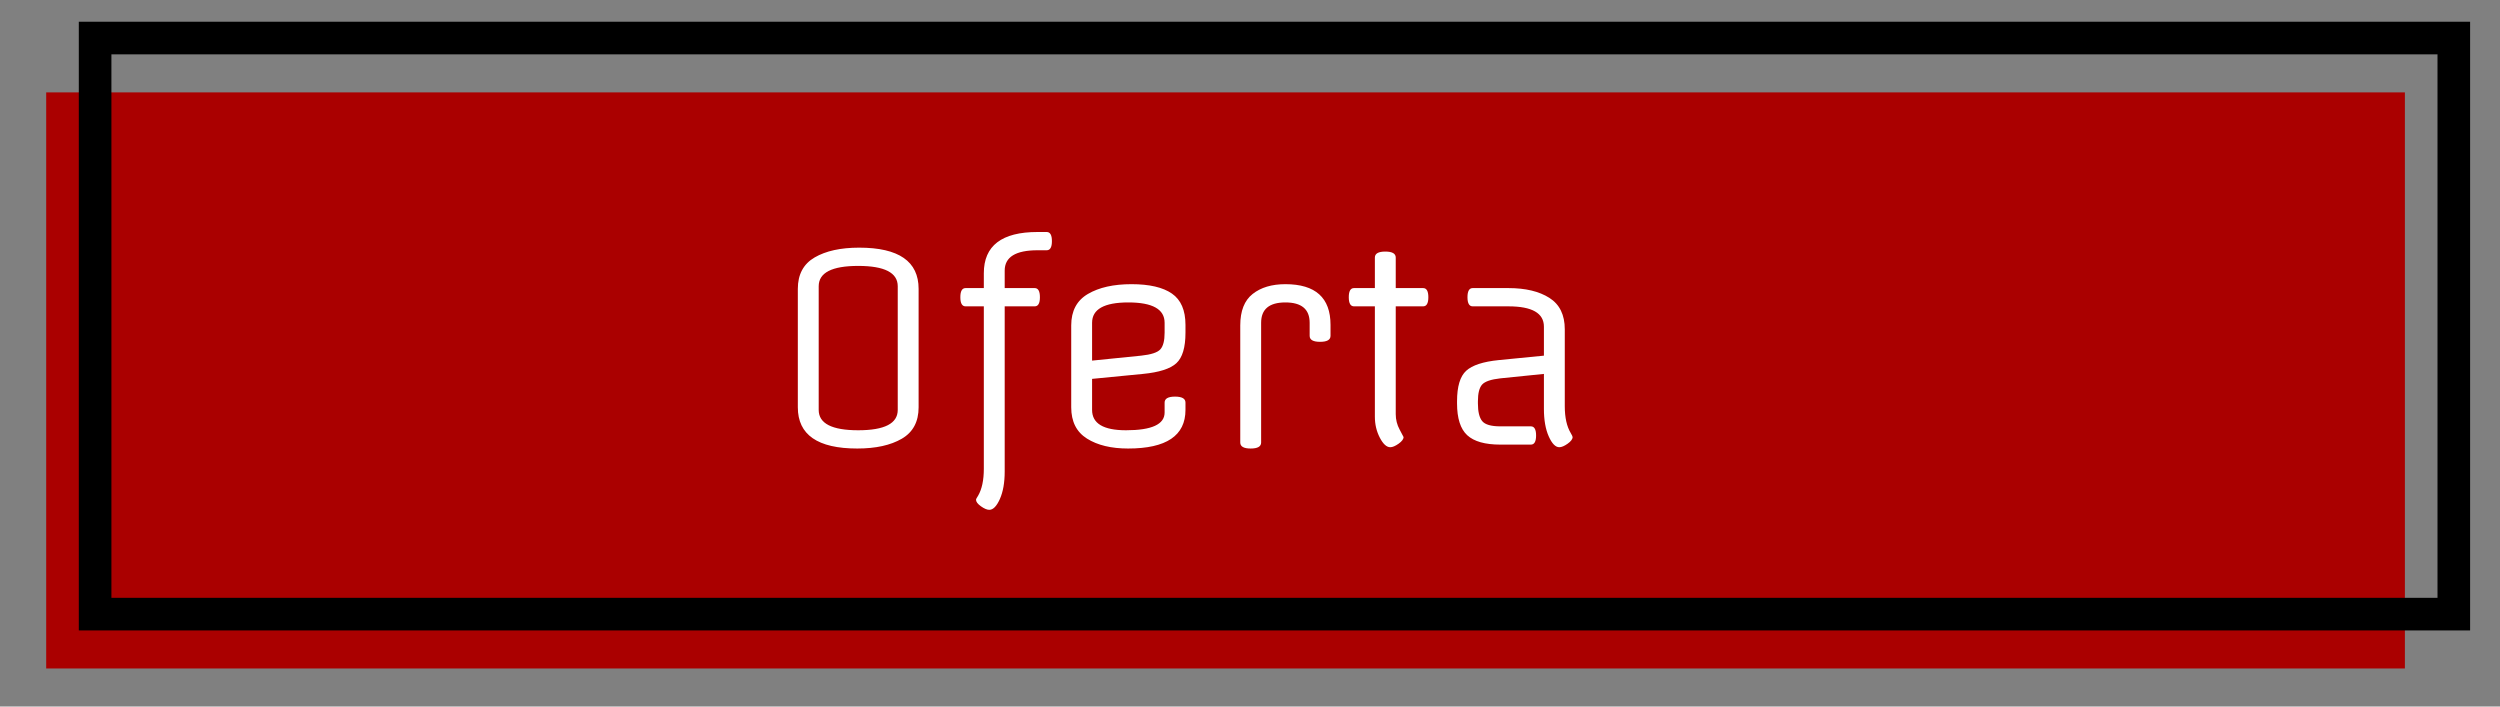 <?xml version="1.0" encoding="UTF-8" standalone="no"?><!-- Generator: Gravit.io --><svg xmlns="http://www.w3.org/2000/svg" xmlns:xlink="http://www.w3.org/1999/xlink" style="isolation:isolate" viewBox="0 0 230 65" width="230pt" height="65pt"><rect x="0" y="0" width="230" height="65" fill="#808080" stroke="none"/><defs><clipPath id="_clipPath_dyIZNsVNMarFnLJrE86bBuzkzngySOtB"><rect width="230" height="65"/></clipPath></defs><g clip-path="url(#_clipPath_dyIZNsVNMarFnLJrE86bBuzkzngySOtB)"><clipPath id="_clipPath_E7XRvVEi5QaLvfehCVEAUjLxlJUesMFV"><rect x="0" y="0" width="230" height="65" transform="matrix(1,0,0,1,0,0)" fill="rgb(255,255,255)"/></clipPath><g clip-path="url(#_clipPath_E7XRvVEi5QaLvfehCVEAUjLxlJUesMFV)"><g><clipPath id="_clipPath_9oM3O1oAveohomBJEpnvPlSTnFmnuIyS"><rect x="0" y="0" width="230" height="65" transform="matrix(1,0,0,1,0,0)" fill="rgb(255,255,255)"/></clipPath><g clip-path="url(#_clipPath_9oM3O1oAveohomBJEpnvPlSTnFmnuIyS)"><g><g><clipPath id="_clipPath_fGbLDW59hW4LNJjpRUuyOWdHLWLsWwck"><rect x="0" y="0" width="230" height="65" transform="matrix(1,0,0,1,0,0)" fill="rgb(255,255,255)"/></clipPath><g clip-path="url(#_clipPath_fGbLDW59hW4LNJjpRUuyOWdHLWLsWwck)"><g><g><g><g><rect x="4.25" y="8.5" width="217" height="53" transform="matrix(1,0,0,1,0,0)" fill="rgb(170,0,0)"/><rect x="8.75" y="3.5" width="217" height="53" transform="matrix(1,0,0,1,0,0)" fill="none" vector-effect="non-scaling-stroke" stroke-width="3" stroke="rgb(0,0,0)" stroke-opacity="1000000" stroke-linejoin="miter" stroke-linecap="square" stroke-miterlimit="2"/></g></g></g></g></g></g></g></g><path d=" M 84.512 26.576 L 84.512 26.576 L 84.512 37.472 L 84.512 37.472 Q 84.512 39.464 82.964 40.364 L 82.964 40.364 L 82.964 40.364 Q 81.416 41.264 78.872 41.264 L 78.872 41.264 L 78.872 41.264 Q 73.4 41.264 73.4 37.472 L 73.4 37.472 L 73.4 26.576 L 73.4 26.576 Q 73.4 24.584 74.948 23.684 L 74.948 23.684 L 74.948 23.684 Q 76.496 22.784 79.04 22.784 L 79.04 22.784 L 79.04 22.784 Q 84.512 22.784 84.512 26.576 Z  M 75.32 26.336 L 75.32 26.336 L 75.32 37.712 L 75.32 37.712 Q 75.32 39.584 78.956 39.584 L 78.956 39.584 L 78.956 39.584 Q 82.592 39.584 82.592 37.712 L 82.592 37.712 L 82.592 26.336 L 82.592 26.336 Q 82.592 24.464 78.956 24.464 L 78.956 24.464 L 78.956 24.464 Q 75.32 24.464 75.32 26.336 Z  M 88.832 26.504 L 88.832 26.504 L 90.512 26.504 L 90.512 25.136 L 90.512 25.136 Q 90.512 21.344 95.456 21.344 L 95.456 21.344 L 96.296 21.344 L 96.296 21.344 Q 96.776 21.344 96.776 22.184 L 96.776 22.184 L 96.776 22.184 Q 96.776 23.024 96.296 23.024 L 96.296 23.024 L 95.456 23.024 L 95.456 23.024 Q 92.432 23.024 92.432 24.896 L 92.432 24.896 L 92.432 26.504 L 95.192 26.504 L 95.192 26.504 Q 95.672 26.504 95.672 27.344 L 95.672 27.344 L 95.672 27.344 Q 95.672 28.184 95.192 28.184 L 95.192 28.184 L 92.432 28.184 L 92.432 43.376 L 92.432 43.376 Q 92.432 44.912 91.988 45.908 L 91.988 45.908 L 91.988 45.908 Q 91.544 46.904 91.016 46.904 L 91.016 46.904 L 91.016 46.904 Q 90.704 46.904 90.248 46.58 L 90.248 46.58 L 90.248 46.58 Q 89.792 46.256 89.792 45.968 L 89.792 45.968 L 89.792 45.968 Q 89.792 45.896 89.984 45.608 L 89.984 45.608 L 89.984 45.608 Q 90.512 44.696 90.512 43.136 L 90.512 43.136 L 90.512 28.184 L 88.832 28.184 L 88.832 28.184 Q 88.352 28.184 88.352 27.344 L 88.352 27.344 L 88.352 27.344 Q 88.352 26.504 88.832 26.504 Z  M 109.064 29.888 L 109.064 29.888 L 109.064 30.608 L 109.064 30.608 Q 109.064 32.648 108.224 33.416 L 108.224 33.416 L 108.224 33.416 Q 107.384 34.184 105.152 34.4 L 105.152 34.4 L 100.472 34.856 L 100.472 37.712 L 100.472 37.712 Q 100.472 39.584 103.592 39.584 L 103.592 39.584 L 103.592 39.584 Q 107.144 39.584 107.144 37.952 L 107.144 37.952 L 107.144 37.04 L 107.144 37.04 Q 107.144 36.488 108.104 36.488 L 108.104 36.488 L 108.104 36.488 Q 109.064 36.488 109.064 37.04 L 109.064 37.04 L 109.064 37.712 L 109.064 37.712 Q 109.064 41.264 103.784 41.264 L 103.784 41.264 L 103.784 41.264 Q 101.456 41.264 100.004 40.352 L 100.004 40.352 L 100.004 40.352 Q 98.552 39.44 98.552 37.472 L 98.552 37.472 L 98.552 29.936 L 98.552 29.936 Q 98.552 27.944 100.088 27.044 L 100.088 27.044 L 100.088 27.044 Q 101.624 26.144 104.096 26.144 L 104.096 26.144 L 104.096 26.144 Q 106.568 26.144 107.816 27.008 L 107.816 27.008 L 107.816 27.008 Q 109.064 27.872 109.064 29.888 Z  M 100.472 29.696 L 100.472 29.696 L 100.472 33.176 L 104.984 32.72 L 104.984 32.72 Q 106.352 32.576 106.748 32.144 L 106.748 32.144 L 106.748 32.144 Q 107.144 31.712 107.144 30.608 L 107.144 30.608 L 107.144 29.696 L 107.144 29.696 Q 107.144 27.824 103.808 27.824 L 103.808 27.824 L 103.808 27.824 Q 100.472 27.824 100.472 29.696 Z  M 120.488 30.896 L 120.488 30.896 L 120.488 29.696 L 120.488 29.696 Q 120.488 27.824 118.256 27.824 L 118.256 27.824 L 118.256 27.824 Q 116.024 27.824 116.024 29.696 L 116.024 29.696 L 116.024 40.712 L 116.024 40.712 Q 116.024 41.264 115.064 41.264 L 115.064 41.264 L 115.064 41.264 Q 114.104 41.264 114.104 40.712 L 114.104 40.712 L 114.104 29.936 L 114.104 29.936 Q 114.104 27.944 115.244 27.044 L 115.244 27.044 L 115.244 27.044 Q 116.384 26.144 118.256 26.144 L 118.256 26.144 L 118.256 26.144 Q 122.408 26.144 122.408 29.888 L 122.408 29.888 L 122.408 30.896 L 122.408 30.896 Q 122.408 31.448 121.448 31.448 L 121.448 31.448 L 121.448 31.448 Q 120.488 31.448 120.488 30.896 Z  M 128.408 23.696 L 128.408 23.696 L 128.408 26.504 L 130.928 26.504 L 130.928 26.504 Q 131.408 26.504 131.408 27.344 L 131.408 27.344 L 131.408 27.344 Q 131.408 28.184 130.928 28.184 L 130.928 28.184 L 128.408 28.184 L 128.408 38.096 L 128.408 38.096 Q 128.408 38.864 128.768 39.524 L 128.768 39.524 L 128.768 39.524 Q 129.128 40.184 129.128 40.208 L 129.128 40.208 L 129.128 40.208 Q 129.128 40.496 128.672 40.82 L 128.672 40.82 L 128.672 40.82 Q 128.216 41.144 127.904 41.144 L 127.904 41.144 L 127.904 41.144 Q 127.4 41.144 126.944 40.268 L 126.944 40.268 L 126.944 40.268 Q 126.488 39.392 126.488 38.336 L 126.488 38.336 L 126.488 28.184 L 124.568 28.184 L 124.568 28.184 Q 124.088 28.184 124.088 27.344 L 124.088 27.344 L 124.088 27.344 Q 124.088 26.504 124.568 26.504 L 124.568 26.504 L 126.488 26.504 L 126.488 23.696 L 126.488 23.696 Q 126.488 23.144 127.448 23.144 L 127.448 23.144 L 127.448 23.144 Q 128.408 23.144 128.408 23.696 Z  M 140.84 40.904 L 140.84 40.904 L 138.032 40.904 L 138.032 40.904 Q 135.92 40.904 134.984 40.04 L 134.984 40.04 L 134.984 40.04 Q 134.048 39.176 134.048 37.112 L 134.048 37.112 L 134.048 36.92 L 134.048 36.92 Q 134.048 34.88 134.888 34.112 L 134.888 34.112 L 134.888 34.112 Q 135.728 33.344 137.888 33.128 L 137.888 33.128 L 142.04 32.72 L 142.04 30.056 L 142.04 30.056 Q 142.04 28.184 138.776 28.184 L 138.776 28.184 L 135.488 28.184 L 135.488 28.184 Q 135.008 28.184 135.008 27.344 L 135.008 27.344 L 135.008 27.344 Q 135.008 26.504 135.488 26.504 L 135.488 26.504 L 138.776 26.504 L 138.776 26.504 Q 141.128 26.504 142.544 27.404 L 142.544 27.404 L 142.544 27.404 Q 143.96 28.304 143.96 30.296 L 143.96 30.296 L 143.96 37.376 L 143.96 37.376 Q 143.96 38.936 144.512 39.848 L 144.512 39.848 L 144.512 39.848 Q 144.68 40.136 144.68 40.208 L 144.68 40.208 L 144.68 40.208 Q 144.68 40.496 144.224 40.82 L 144.224 40.82 L 144.224 40.82 Q 143.768 41.144 143.456 41.144 L 143.456 41.144 L 143.456 41.144 Q 142.928 41.144 142.484 40.148 L 142.484 40.148 L 142.484 40.148 Q 142.04 39.152 142.04 37.616 L 142.04 37.616 L 142.04 34.4 L 138.032 34.808 L 138.032 34.808 Q 136.736 34.952 136.352 35.384 L 136.352 35.384 L 136.352 35.384 Q 135.968 35.816 135.968 36.92 L 135.968 36.92 L 135.968 37.112 L 135.968 37.112 Q 135.968 38.264 136.364 38.744 L 136.364 38.744 L 136.364 38.744 Q 136.76 39.224 138.032 39.224 L 138.032 39.224 L 140.84 39.224 L 140.84 39.224 Q 141.32 39.224 141.32 40.064 L 141.32 40.064 L 141.32 40.064 Q 141.32 40.904 140.84 40.904 Z " fill-rule="evenodd" fill="rgb(255,255,255)"/></g></g></g></svg>